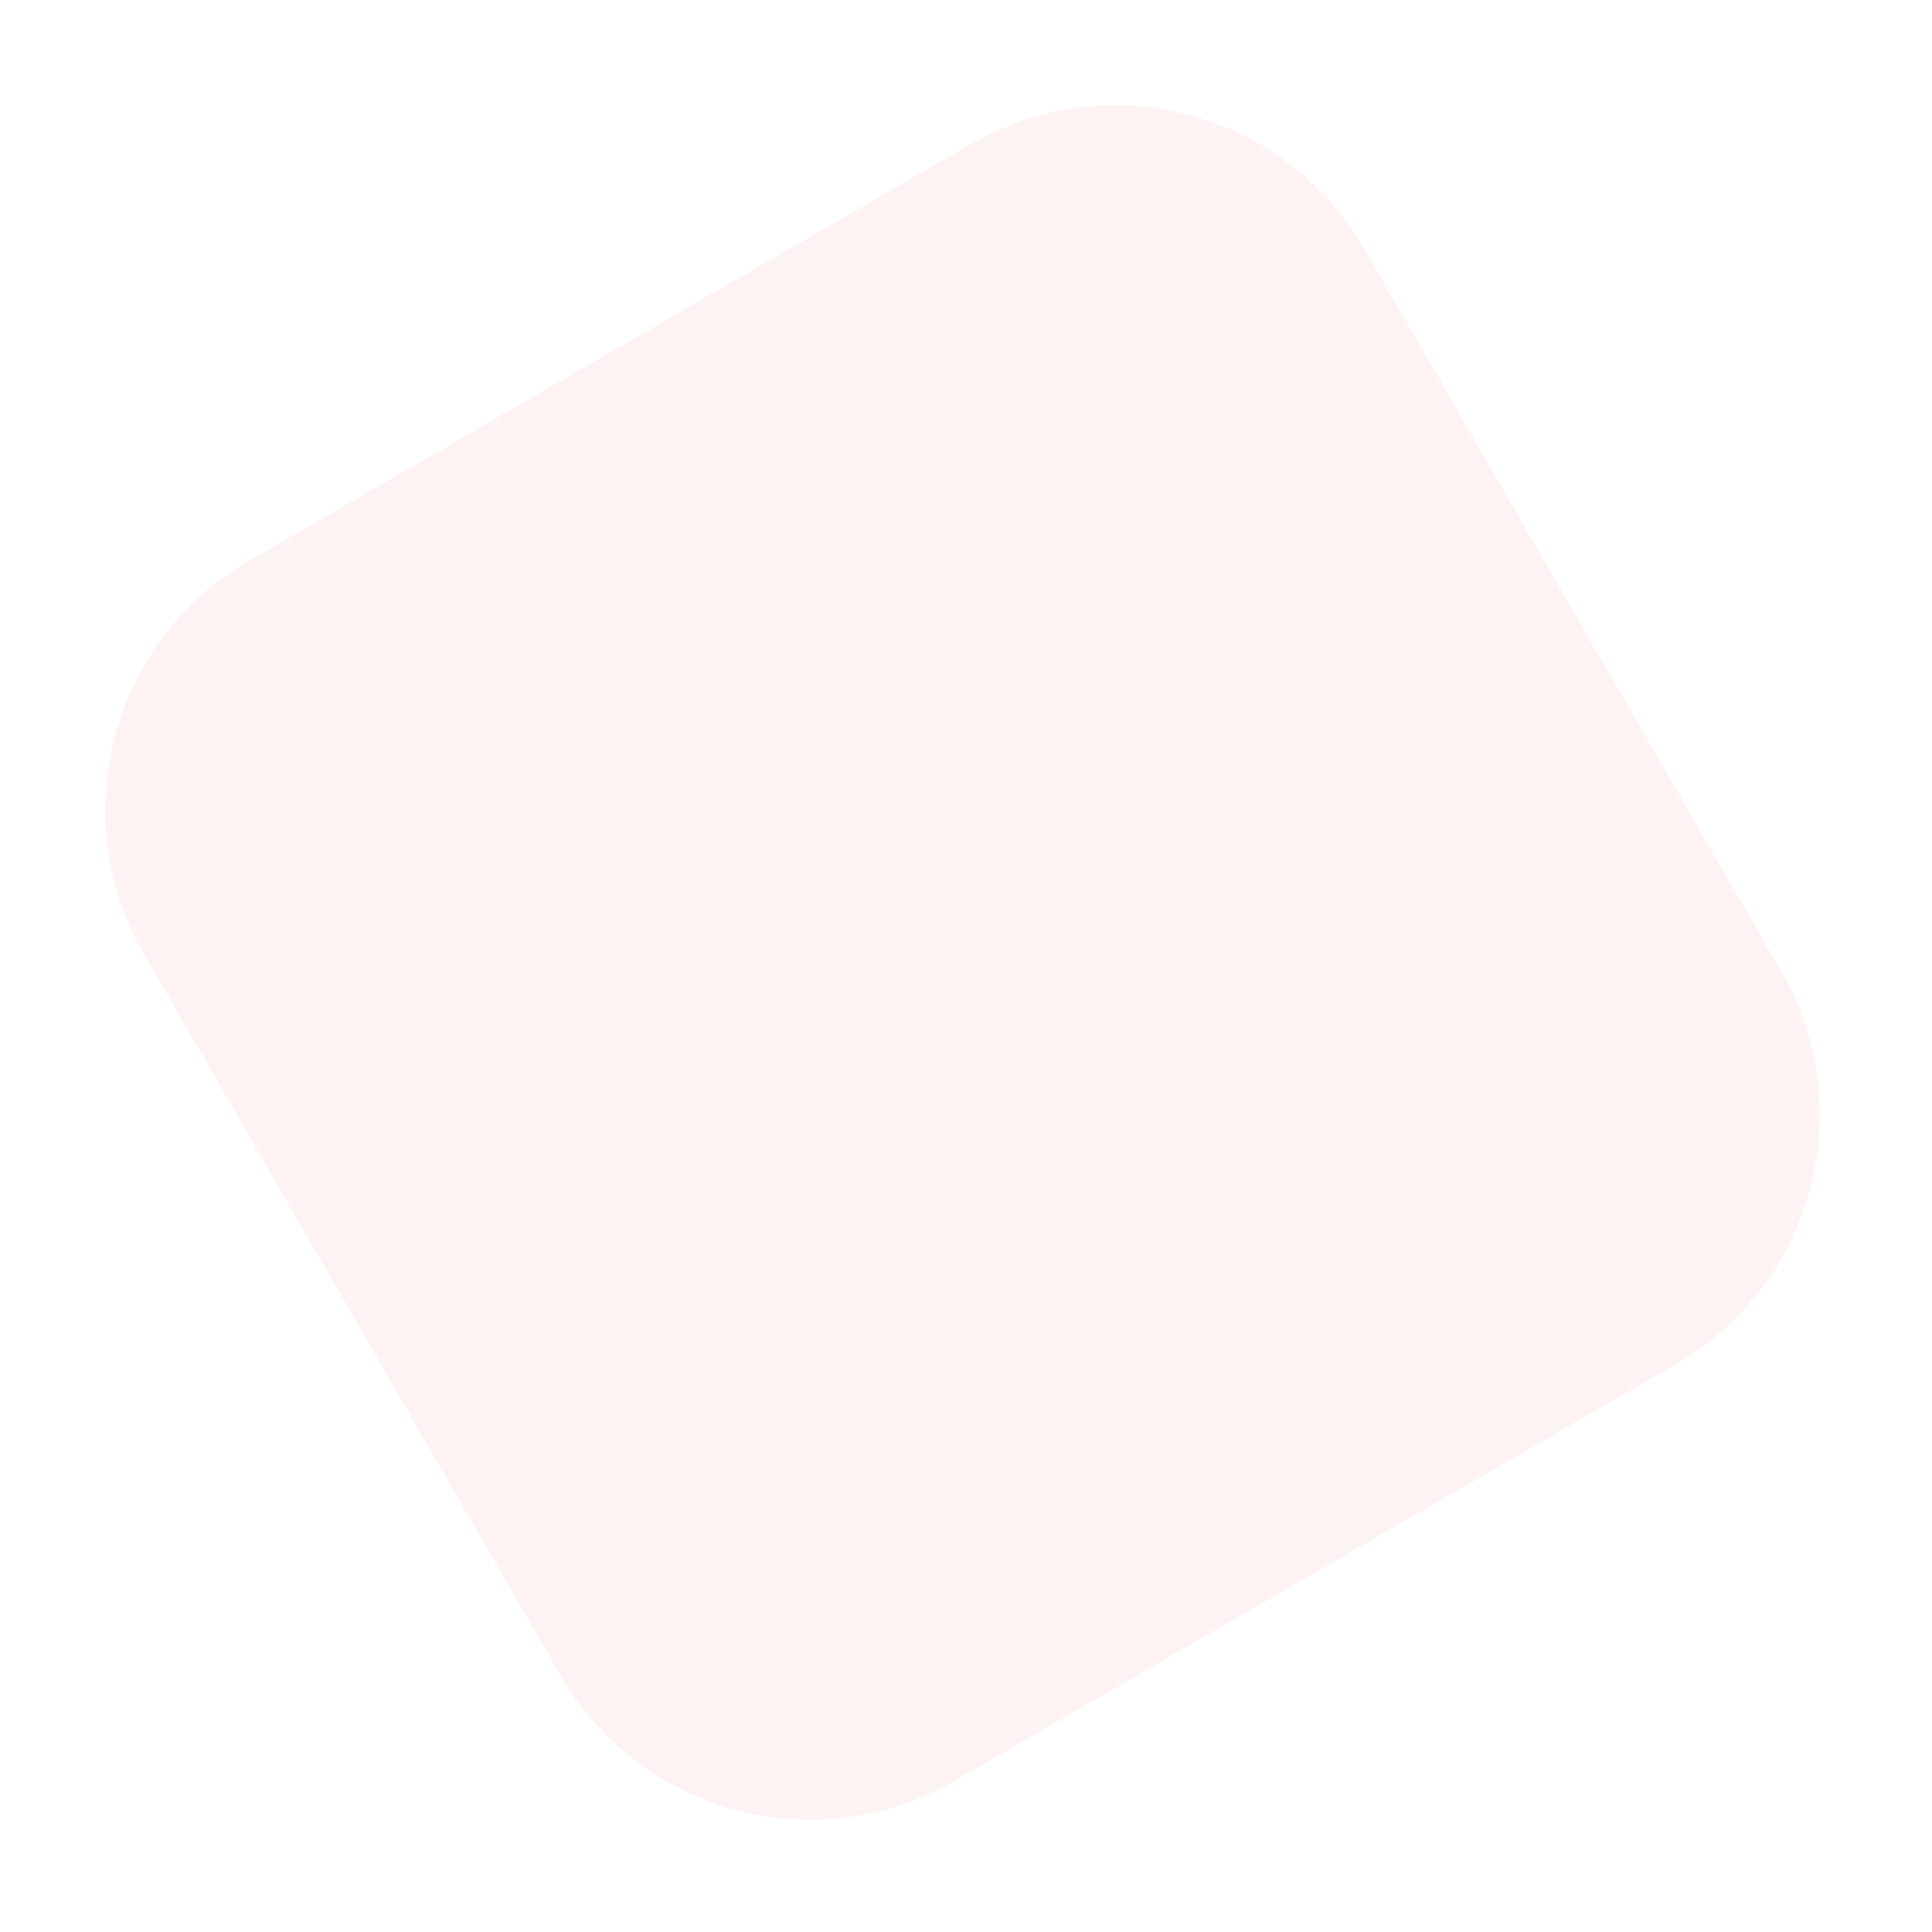 <svg width="255" height="255" viewBox="0 0 255 255" fill="none" xmlns="http://www.w3.org/2000/svg">
<path opacity="0.05" d="M128.172 19L32.909 74C14.734 84.493 8.507 107.734 19 125.909L74 221.172C84.493 239.347 107.734 245.574 125.909 235.081L221.172 180.081C239.347 169.587 245.574 146.347 235.081 128.172L180.081 32.909C169.587 14.734 146.347 8.507 128.172 19Z" fill="#CC0103"/>
</svg>
